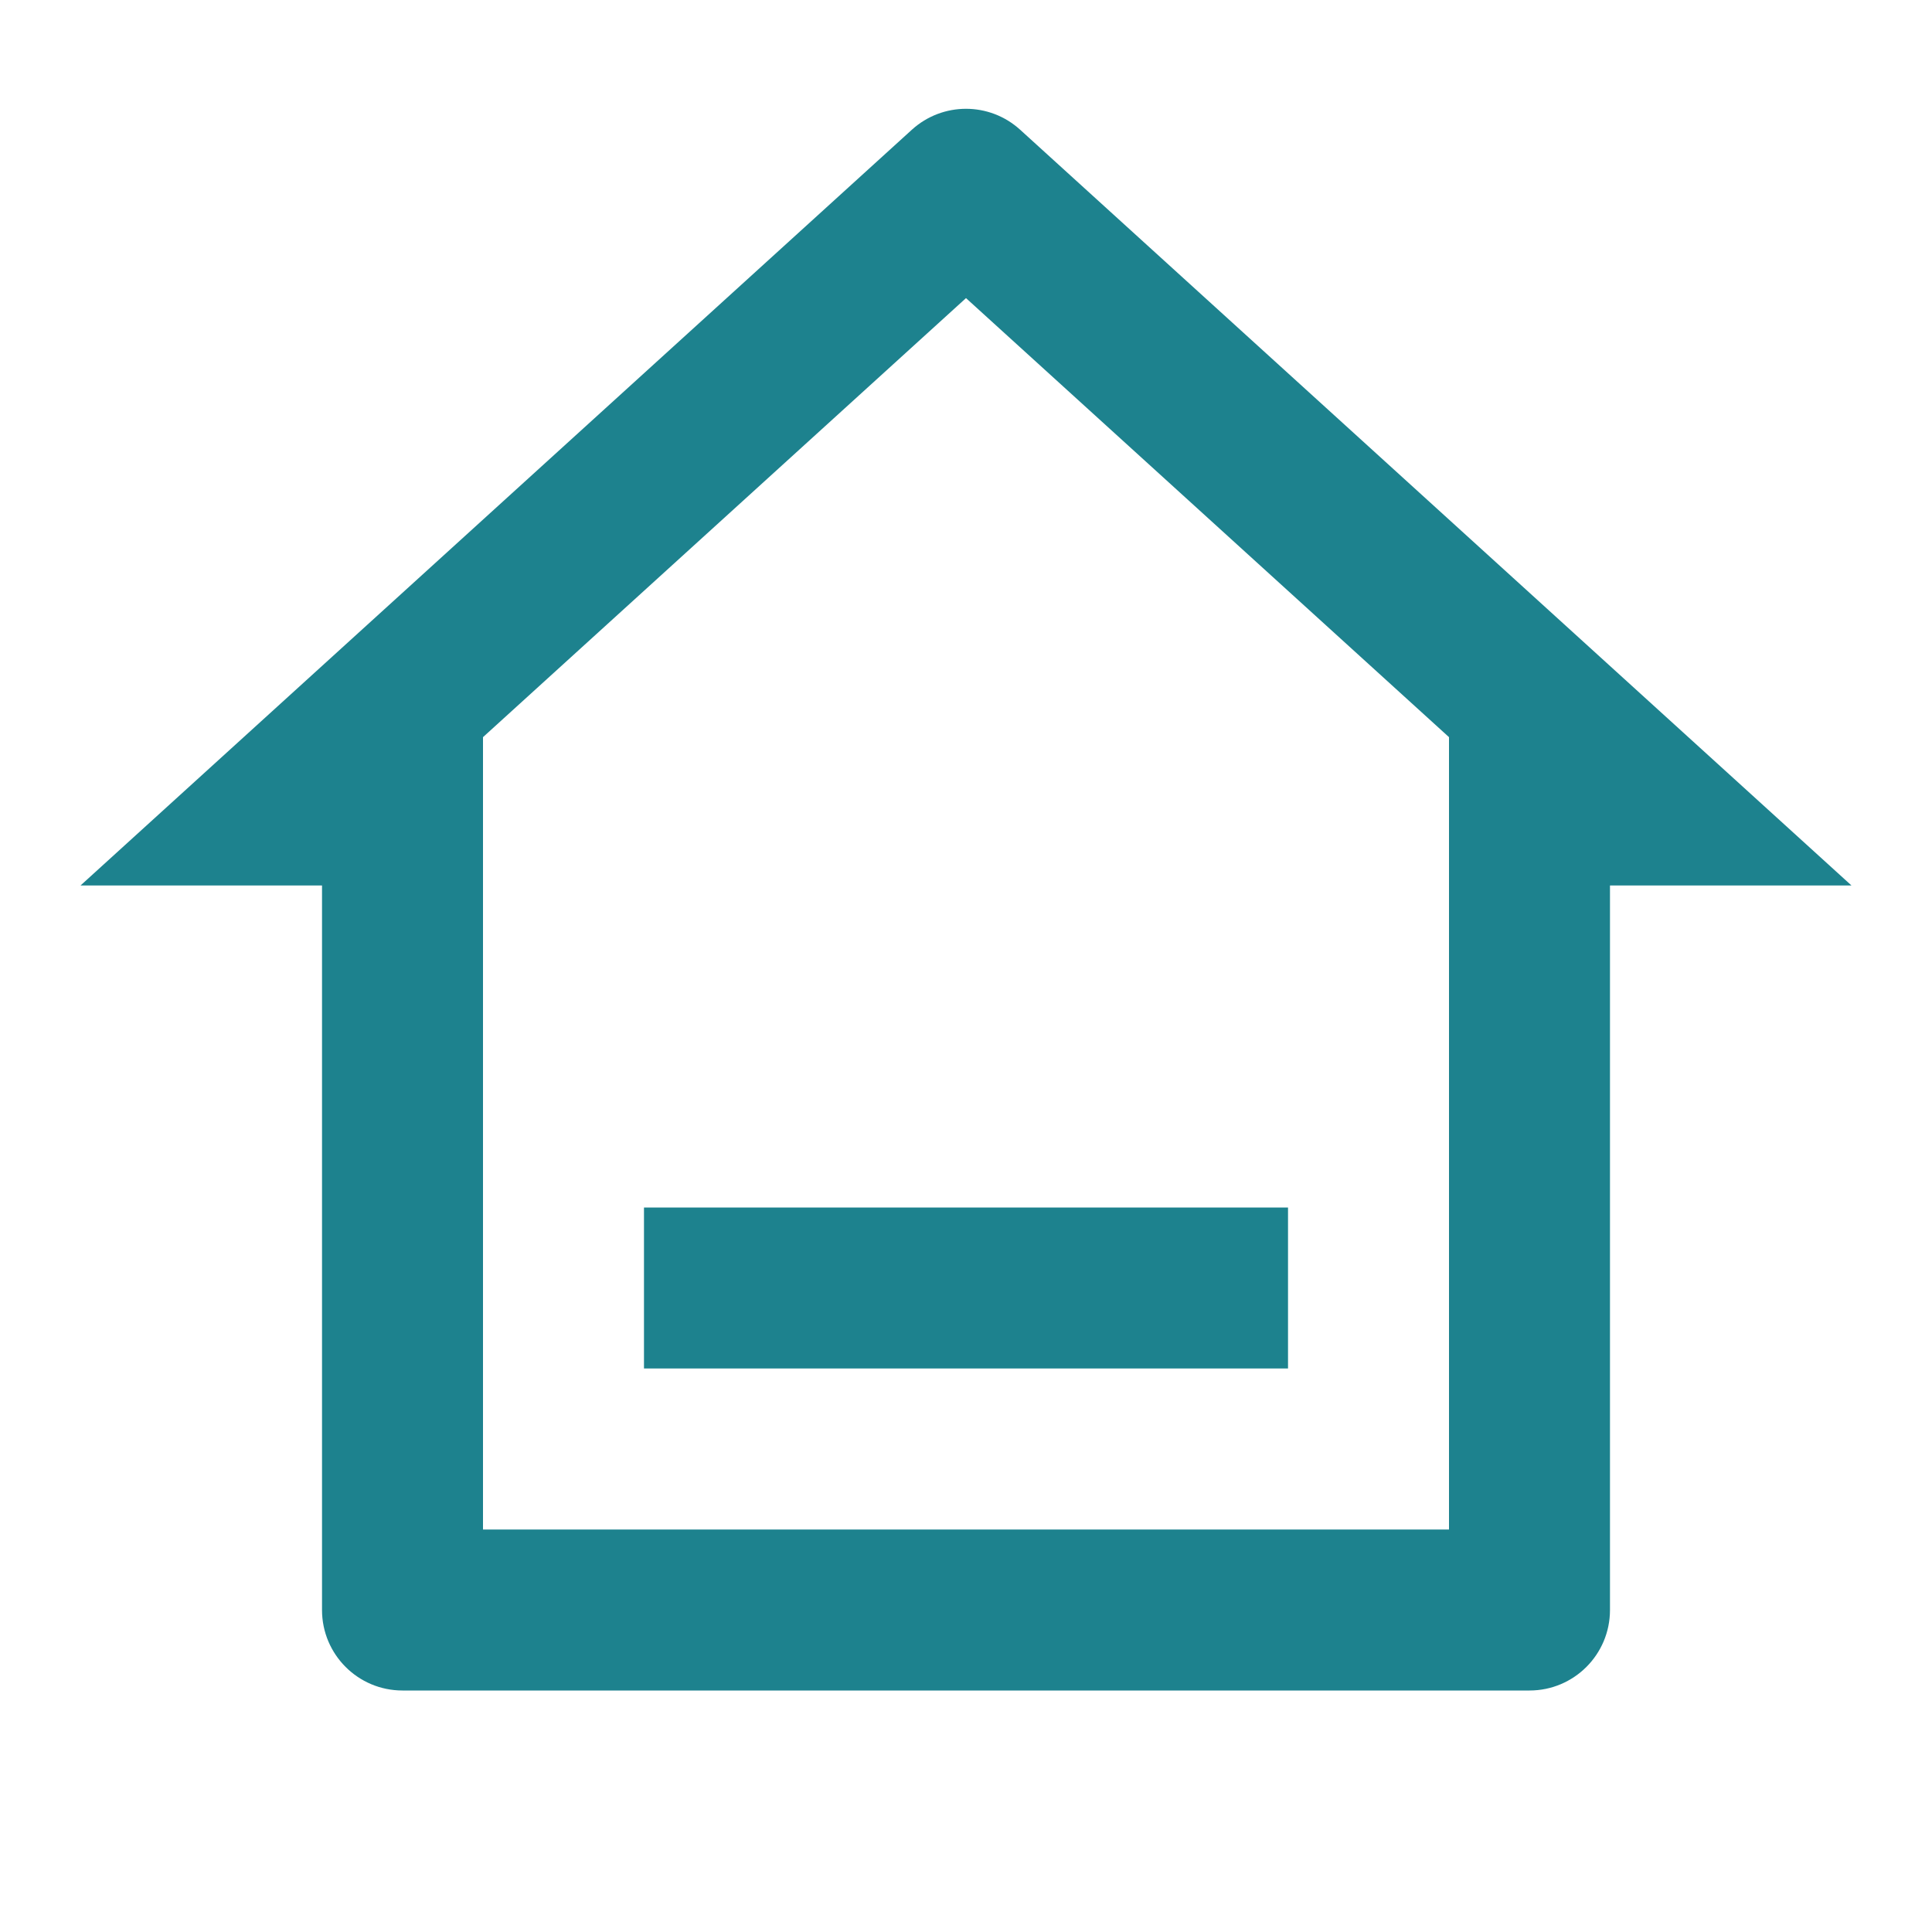 <svg width="40" height="40" viewBox="0 0 40 40" fill="none" xmlns="http://www.w3.org/2000/svg">
    <path d="M31.667 35H8.333C7.413 35 6.667 34.254 6.667 33.333V18.333H1.667L18.879 2.686C19.515 2.108 20.485 2.108 21.121 2.686L38.333 18.333H33.333V33.333C33.333 34.254 32.587 35 31.667 35ZM10 31.667H30V15.262L20 6.172L10 15.262V31.667ZM13.333 25H26.667V28.333H13.333V25Z" fill="#1D828E"/>
</svg>
